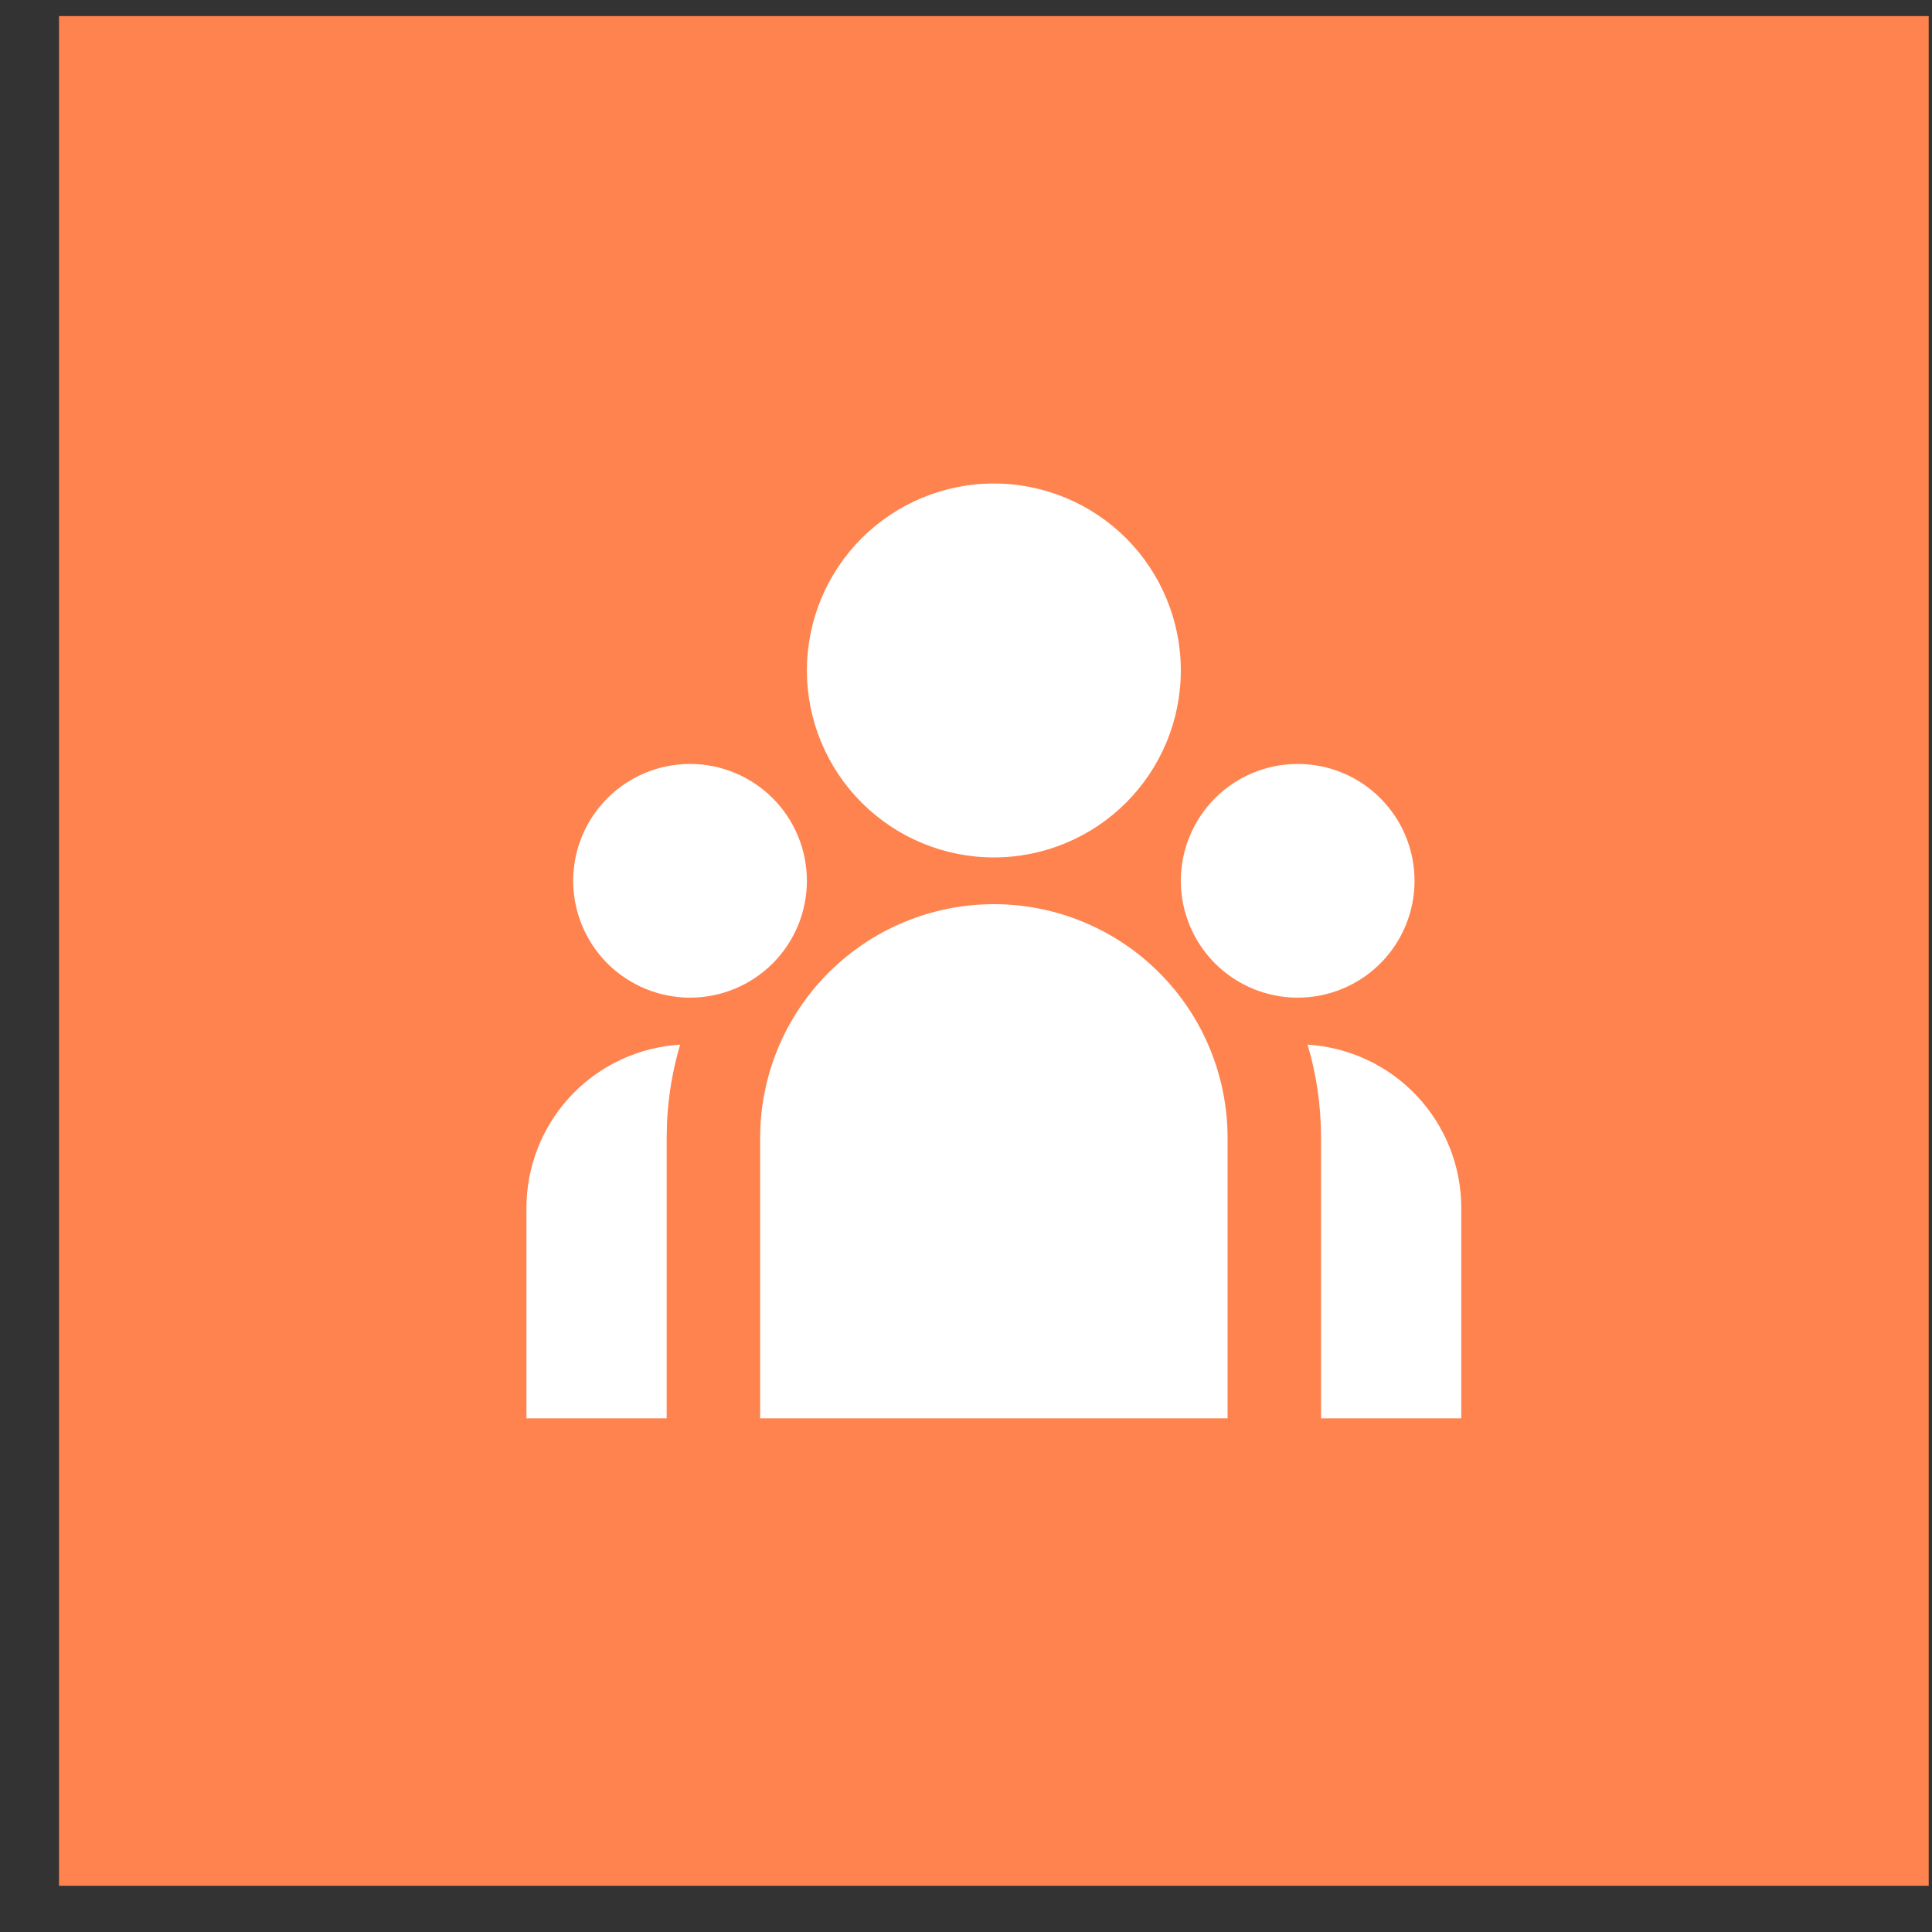 <svg width="31" height="31" viewBox="0 0 31 31" fill="none" xmlns="http://www.w3.org/2000/svg">
<rect x="0" y="0" width="31" height="31" fill="#333333" stroke="none"/>
<rect x="0.947" y="0.258" width="30" height="30" fill="#FF834E"/>
<g clip-path="url(#clip0_127_34502)">
<path d="M15.947 14.508C16.942 14.508 17.896 14.903 18.599 15.606C19.302 16.309 19.697 17.263 19.697 18.258V22.758H12.197V18.258C12.197 17.263 12.592 16.309 13.296 15.606C13.999 14.903 14.953 14.508 15.947 14.508ZM10.913 16.762C10.794 17.165 10.723 17.58 10.703 18L10.697 18.258V22.758H8.447V19.383C8.447 18.736 8.686 18.112 9.117 17.63C9.549 17.148 10.143 16.843 10.787 16.773L10.914 16.762H10.913ZM20.981 16.762C21.649 16.803 22.276 17.097 22.734 17.584C23.192 18.071 23.447 18.714 23.447 19.383V22.758H21.197V18.258C21.197 17.738 21.122 17.236 20.981 16.762ZM11.072 12.258C11.569 12.258 12.046 12.455 12.398 12.807C12.75 13.159 12.947 13.636 12.947 14.133C12.947 14.63 12.75 15.107 12.398 15.459C12.046 15.81 11.569 16.008 11.072 16.008C10.575 16.008 10.098 15.81 9.746 15.459C9.395 15.107 9.197 14.63 9.197 14.133C9.197 13.636 9.395 13.159 9.746 12.807C10.098 12.455 10.575 12.258 11.072 12.258ZM20.822 12.258C21.32 12.258 21.797 12.455 22.148 12.807C22.5 13.159 22.697 13.636 22.697 14.133C22.697 14.63 22.5 15.107 22.148 15.459C21.797 15.81 21.32 16.008 20.822 16.008C20.325 16.008 19.848 15.81 19.496 15.459C19.145 15.107 18.947 14.63 18.947 14.133C18.947 13.636 19.145 13.159 19.496 12.807C19.848 12.455 20.325 12.258 20.822 12.258ZM15.947 7.758C16.743 7.758 17.506 8.074 18.069 8.636C18.631 9.199 18.947 9.962 18.947 10.758C18.947 11.553 18.631 12.316 18.069 12.879C17.506 13.442 16.743 13.758 15.947 13.758C15.152 13.758 14.389 13.442 13.826 12.879C13.263 12.316 12.947 11.553 12.947 10.758C12.947 9.962 13.263 9.199 13.826 8.636C14.389 8.074 15.152 7.758 15.947 7.758Z" fill="white"/>
</g>
<defs>
<clipPath id="clip0_127_34502">
<rect width="18" height="18" fill="white" transform="translate(6.947 6.258)"/>
</clipPath>
</defs>
</svg>
